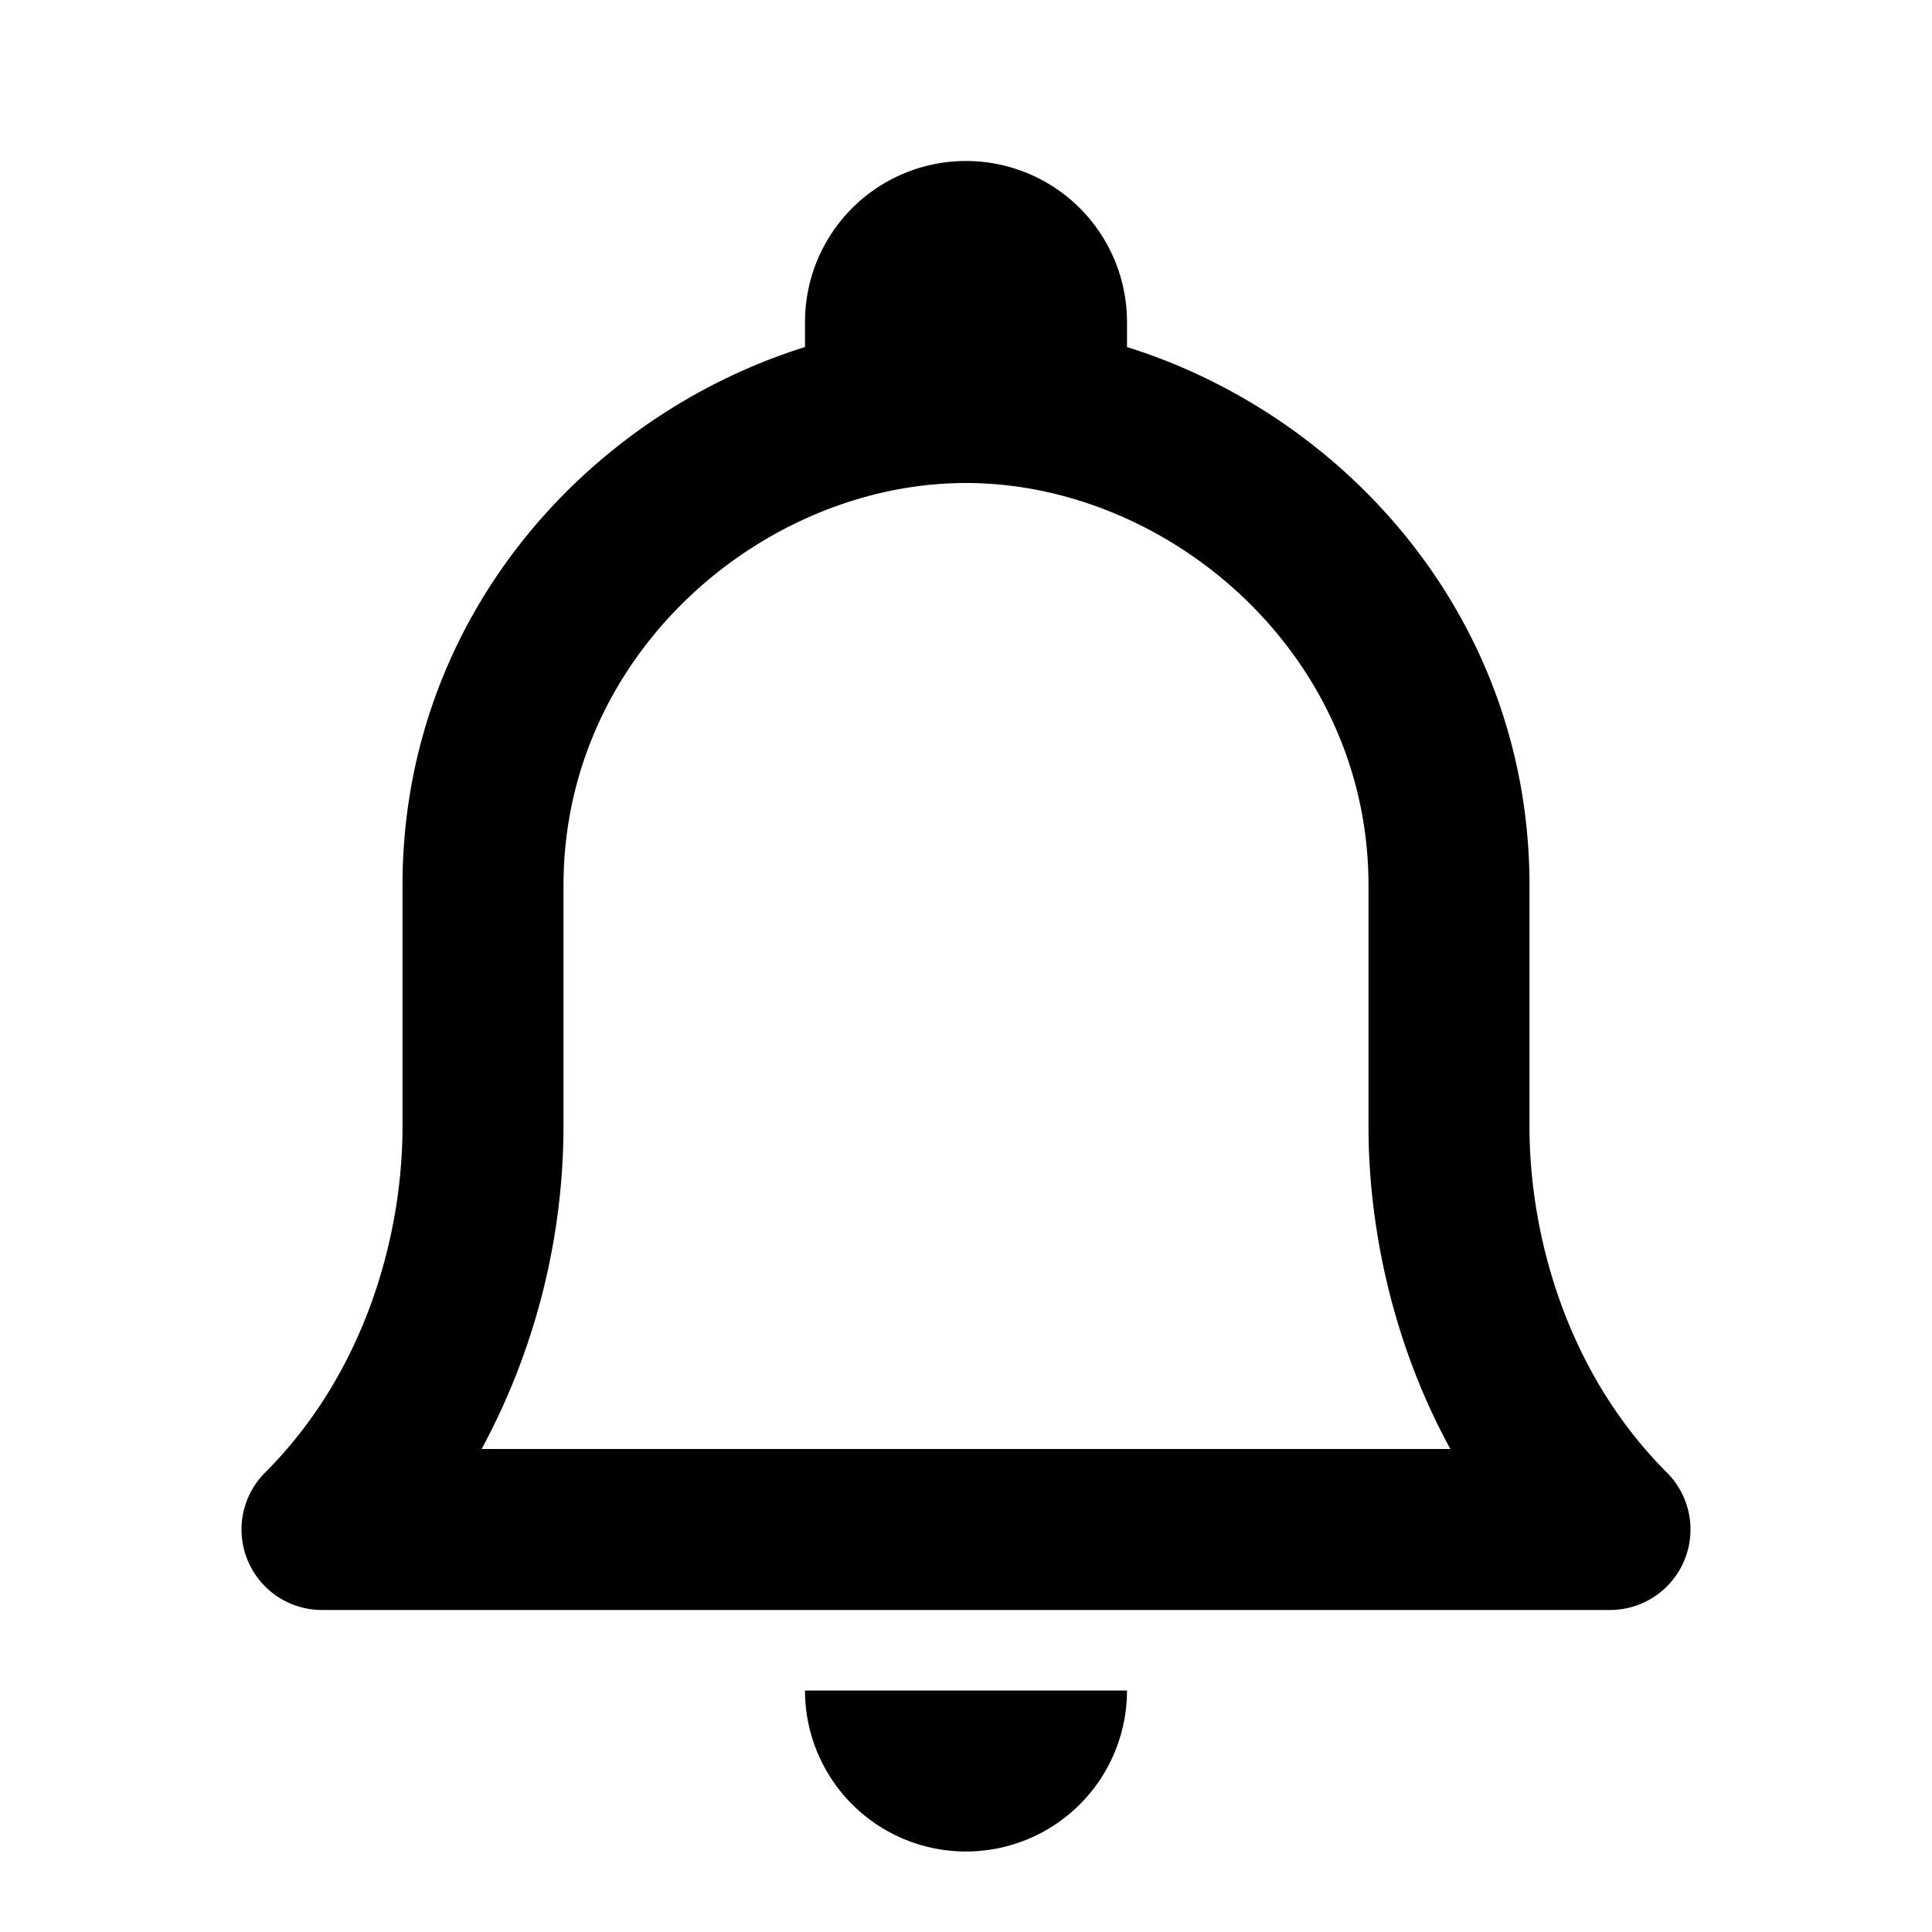 <svg xmlns="http://www.w3.org/2000/svg" width="24" height="24" fill="none"><path fill="currentColor" fill-rule="evenodd" d="M10 4a2 2 0 0 1 4 0v.311c2.719.851 5 3.376 5 6.689v3c0 1.31.442 3.028 1.707 4.293A1 1 0 0 1 20 20H4a1 1 0 0 1-.707-1.707C4.558 17.028 5 15.31 5 14v-3c0-3.313 2.281-5.838 5-6.689V4Zm-3 7c0-2.895 2.498-5 5-5s5 2.105 5 5v3c0 1.174.27 2.635 1.017 4H5.983A8.473 8.473 0 0 0 7 14v-3Z" clip-rule="evenodd"/><path fill="currentColor" d="M12 23a2 2 0 0 0 2-2h-4a2 2 0 0 0 2 2Z"/></svg>